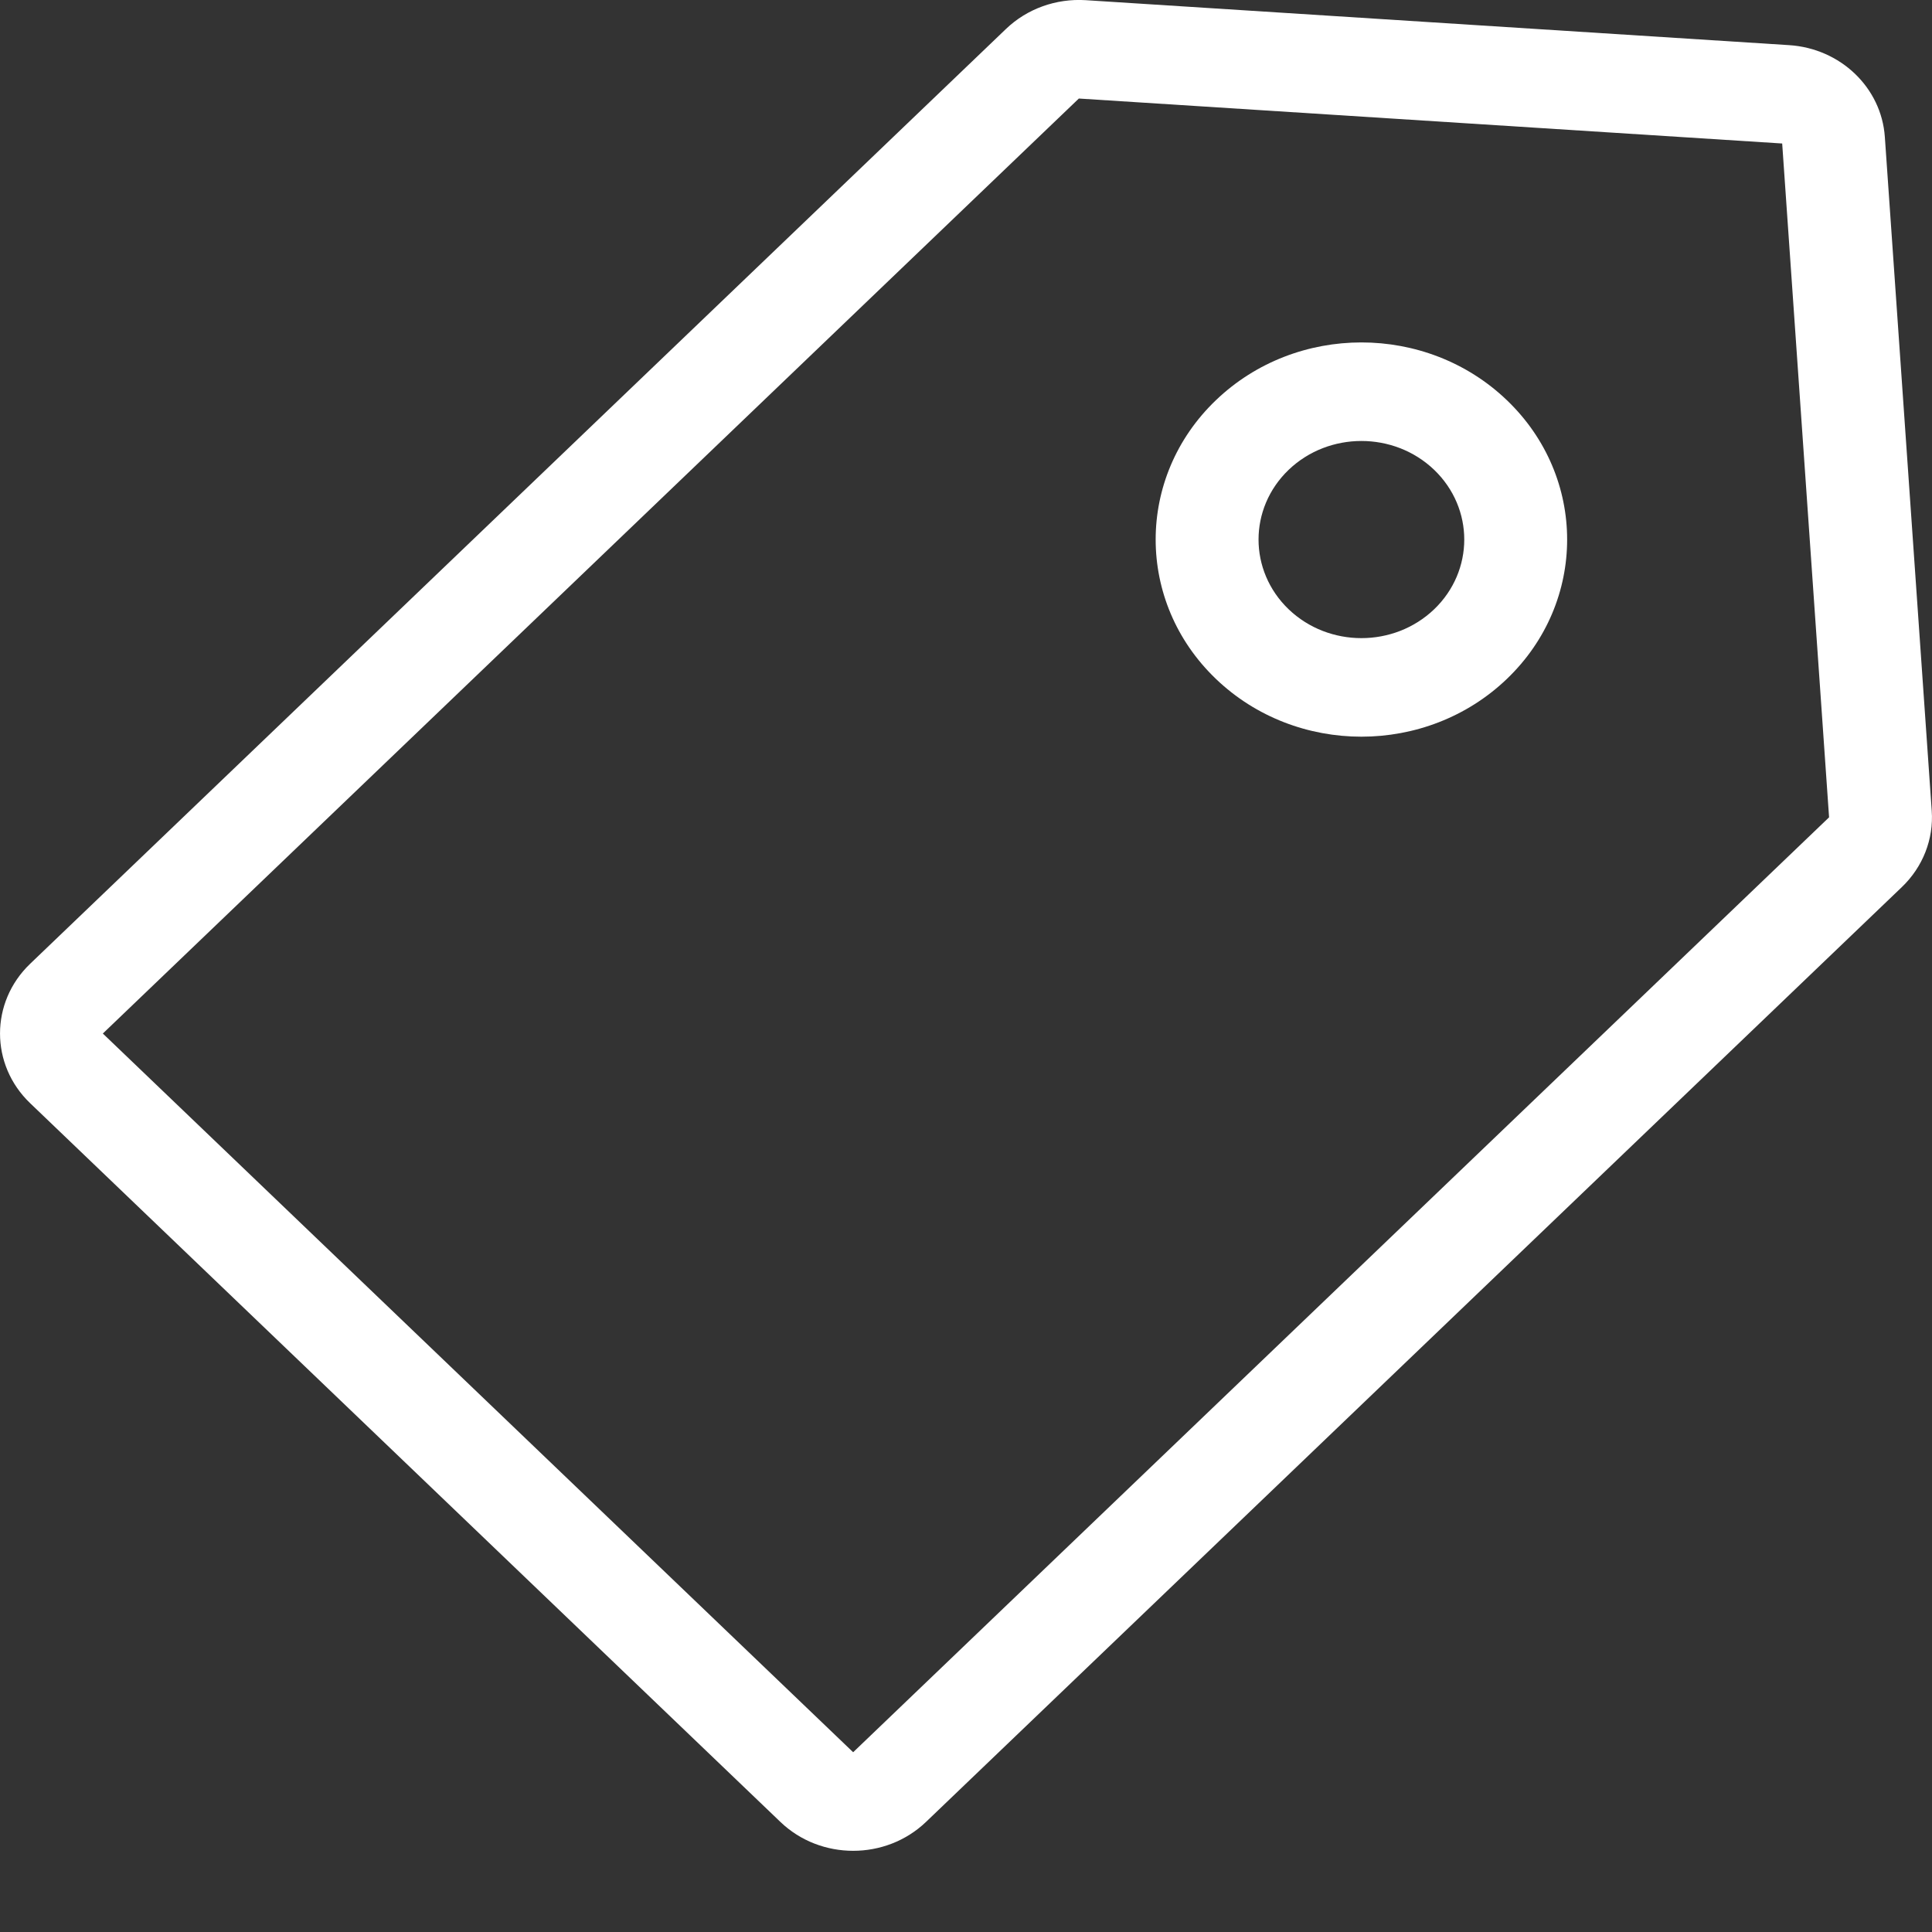 <svg width="22" height="22" viewBox="0 0 22 22" fill="none" xmlns="http://www.w3.org/2000/svg">
<rect x="0" y="0" width="22" height="22" fill="#333333" stroke="none"/>
<path fill-rule="evenodd" clip-rule="evenodd" d="M11.456 0.329C11.695 0.1 12.025 -0.019 12.363 0.002L20.372 0.514C20.958 0.551 21.424 0.998 21.463 1.559L21.997 9.233C22.02 9.555 21.896 9.872 21.657 10.101L10.544 20.747C10.086 21.185 9.344 21.185 8.887 20.747L0.343 12.562C-0.114 12.124 -0.114 11.413 0.343 10.975L11.456 0.329ZM20.294 1.634L12.285 1.122L1.171 11.769L9.715 19.953L20.828 9.307L20.294 1.634Z" fill="white"/>
<path fill-rule="evenodd" clip-rule="evenodd" d="M14.674 6.938C15.132 7.376 15.873 7.376 16.331 6.938C16.788 6.499 16.788 5.789 16.331 5.35C15.873 4.912 15.132 4.912 14.674 5.35C14.217 5.789 14.217 6.499 14.674 6.938ZM13.846 7.731C14.761 8.608 16.244 8.608 17.159 7.731C18.074 6.855 18.074 5.433 17.159 4.557C16.244 3.68 14.761 3.68 13.846 4.557C12.931 5.433 12.931 6.855 13.846 7.731Z" fill="white"/>
</svg>
